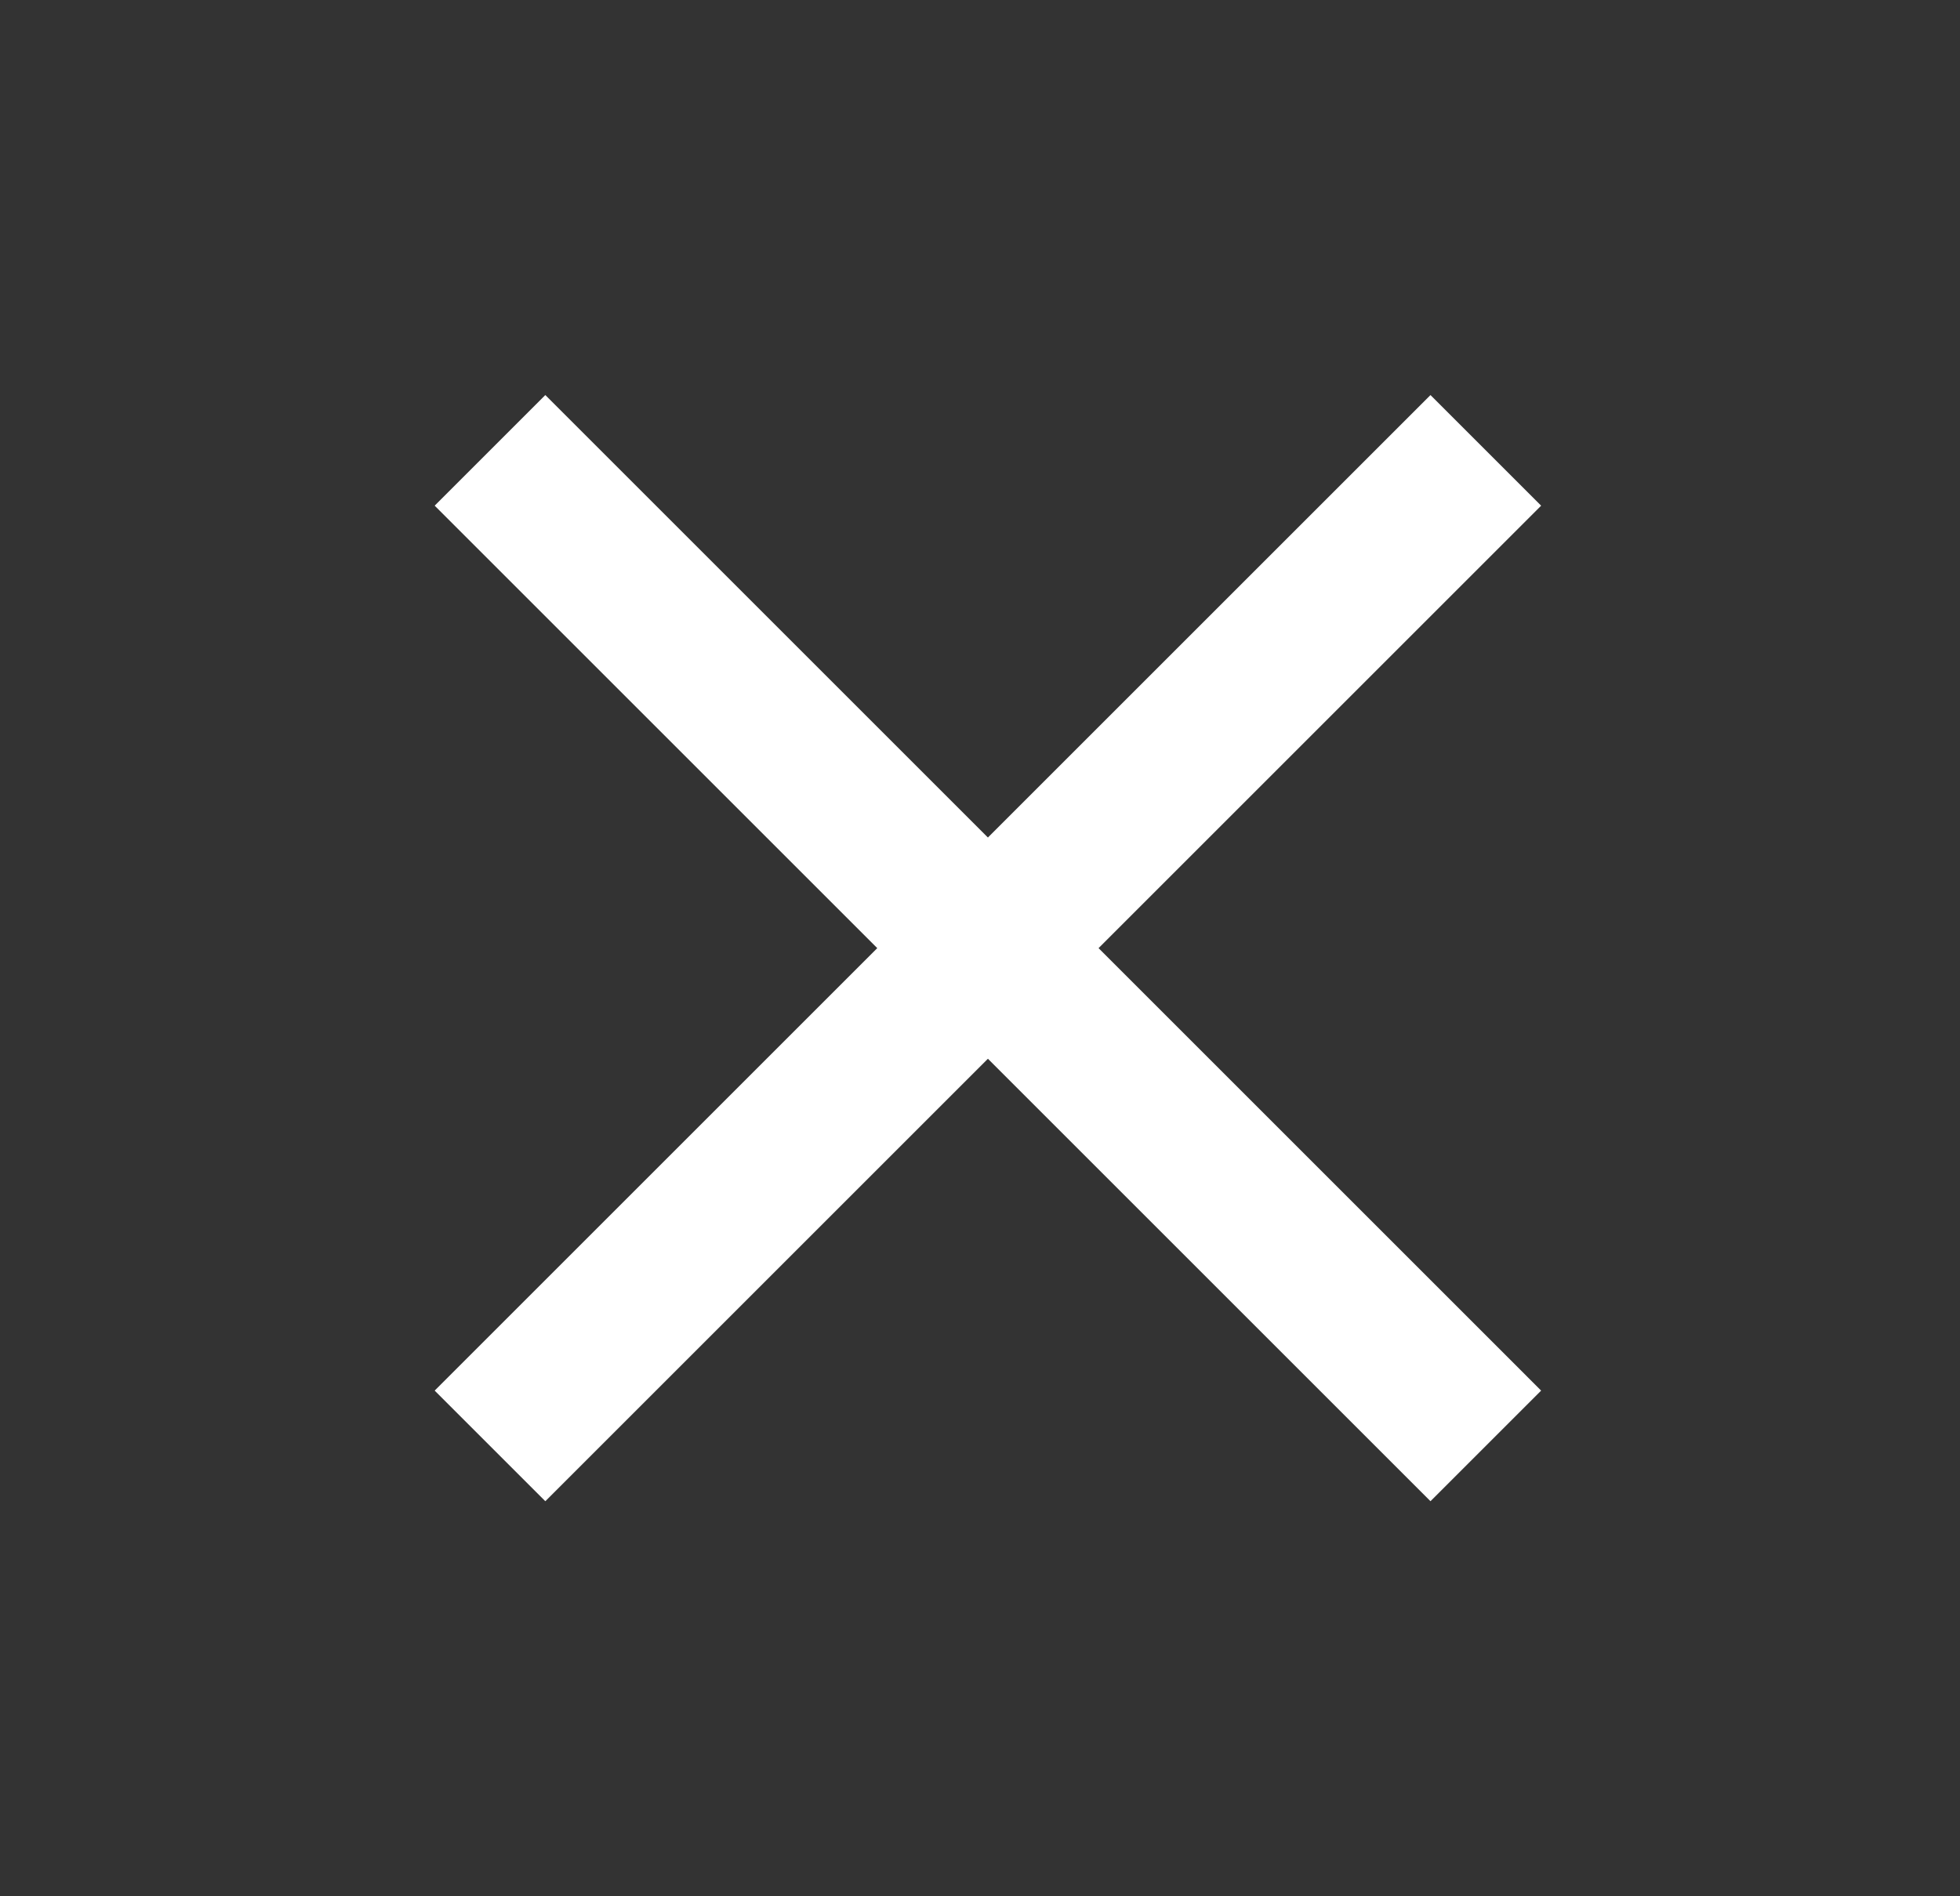 <svg width="31" height="30" viewBox="0 0 31 30" fill="none" xmlns="http://www.w3.org/2000/svg">
<rect x="0" y="0" width="31" height="30" fill="#333333" stroke="none"/>
<path d="M8.625 23.75L6.875 22L13.875 15L6.875 8L8.625 6.25L15.625 13.25L22.625 6.25L24.375 8L17.375 15L24.375 22L22.625 23.75L15.625 16.75L8.625 23.75Z" fill="white"/>
</svg>
